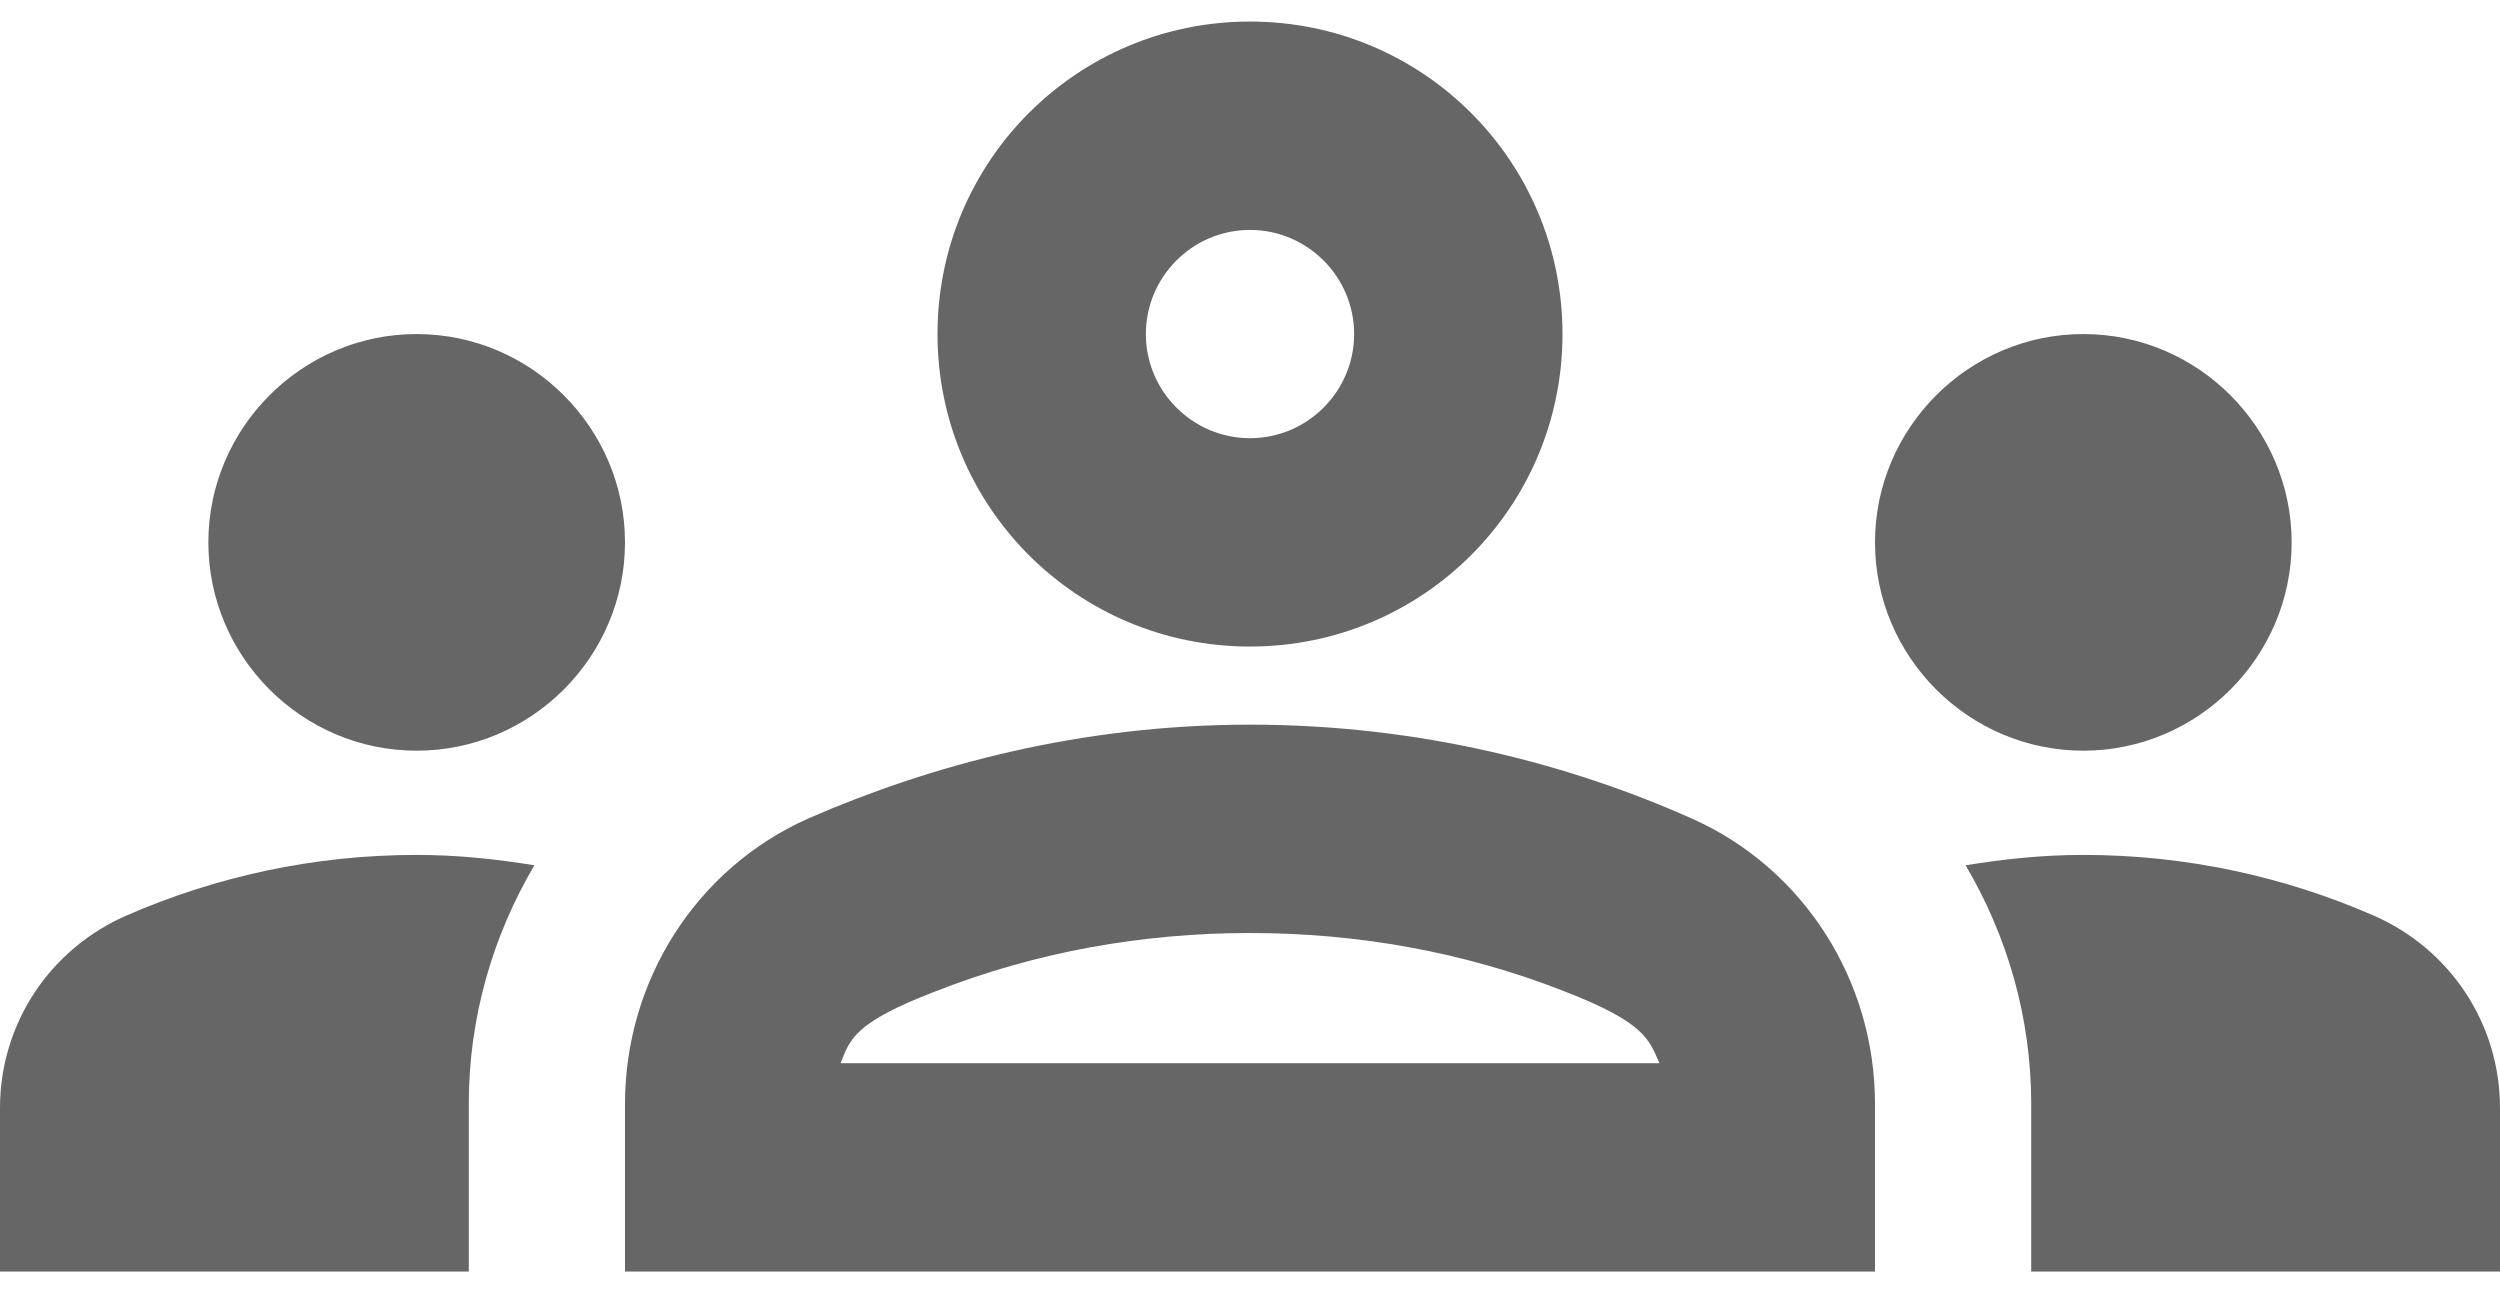 <svg width="29" height="15" viewBox="0 0 29 15" fill="none" xmlns="http://www.w3.org/2000/svg">
<path d="M4.833 8.708C6.162 8.708 7.25 7.621 7.25 6.292C7.25 4.963 6.162 3.875 4.833 3.875C3.504 3.875 2.417 4.963 2.417 6.292C2.417 7.621 3.504 8.708 4.833 8.708ZM6.199 10.037C5.752 9.965 5.305 9.917 4.833 9.917C3.637 9.917 2.501 10.17 1.474 10.617C0.58 11.004 0 11.874 0 12.853V14.75H5.438V12.805C5.438 11.802 5.715 10.859 6.199 10.037ZM24.167 8.708C25.496 8.708 26.583 7.621 26.583 6.292C26.583 4.963 25.496 3.875 24.167 3.875C22.837 3.875 21.75 4.963 21.75 6.292C21.75 7.621 22.837 8.708 24.167 8.708ZM29 12.853C29 11.874 28.42 11.004 27.526 10.617C26.499 10.17 25.363 9.917 24.167 9.917C23.695 9.917 23.248 9.965 22.801 10.037C23.285 10.859 23.562 11.802 23.562 12.805V14.75H29V12.853ZM19.623 9.494C18.21 8.865 16.47 8.406 14.5 8.406C12.53 8.406 10.79 8.877 9.377 9.494C8.072 10.074 7.25 11.379 7.25 12.805V14.75H21.75V12.805C21.75 11.379 20.928 10.074 19.623 9.494ZM9.751 12.333C9.86 12.055 9.908 11.862 10.851 11.5C12.023 11.04 13.255 10.823 14.5 10.823C15.745 10.823 16.977 11.04 18.149 11.5C19.08 11.862 19.128 12.055 19.249 12.333H9.751ZM14.5 2.667C15.165 2.667 15.708 3.21 15.708 3.875C15.708 4.54 15.165 5.083 14.5 5.083C13.835 5.083 13.292 4.54 13.292 3.875C13.292 3.21 13.835 2.667 14.5 2.667ZM14.5 0.25C12.494 0.25 10.875 1.869 10.875 3.875C10.875 5.881 12.494 7.5 14.5 7.5C16.506 7.5 18.125 5.881 18.125 3.875C18.125 1.869 16.506 0.25 14.5 0.25Z" fill="black" fill-opacity="0.6"/>
</svg>
